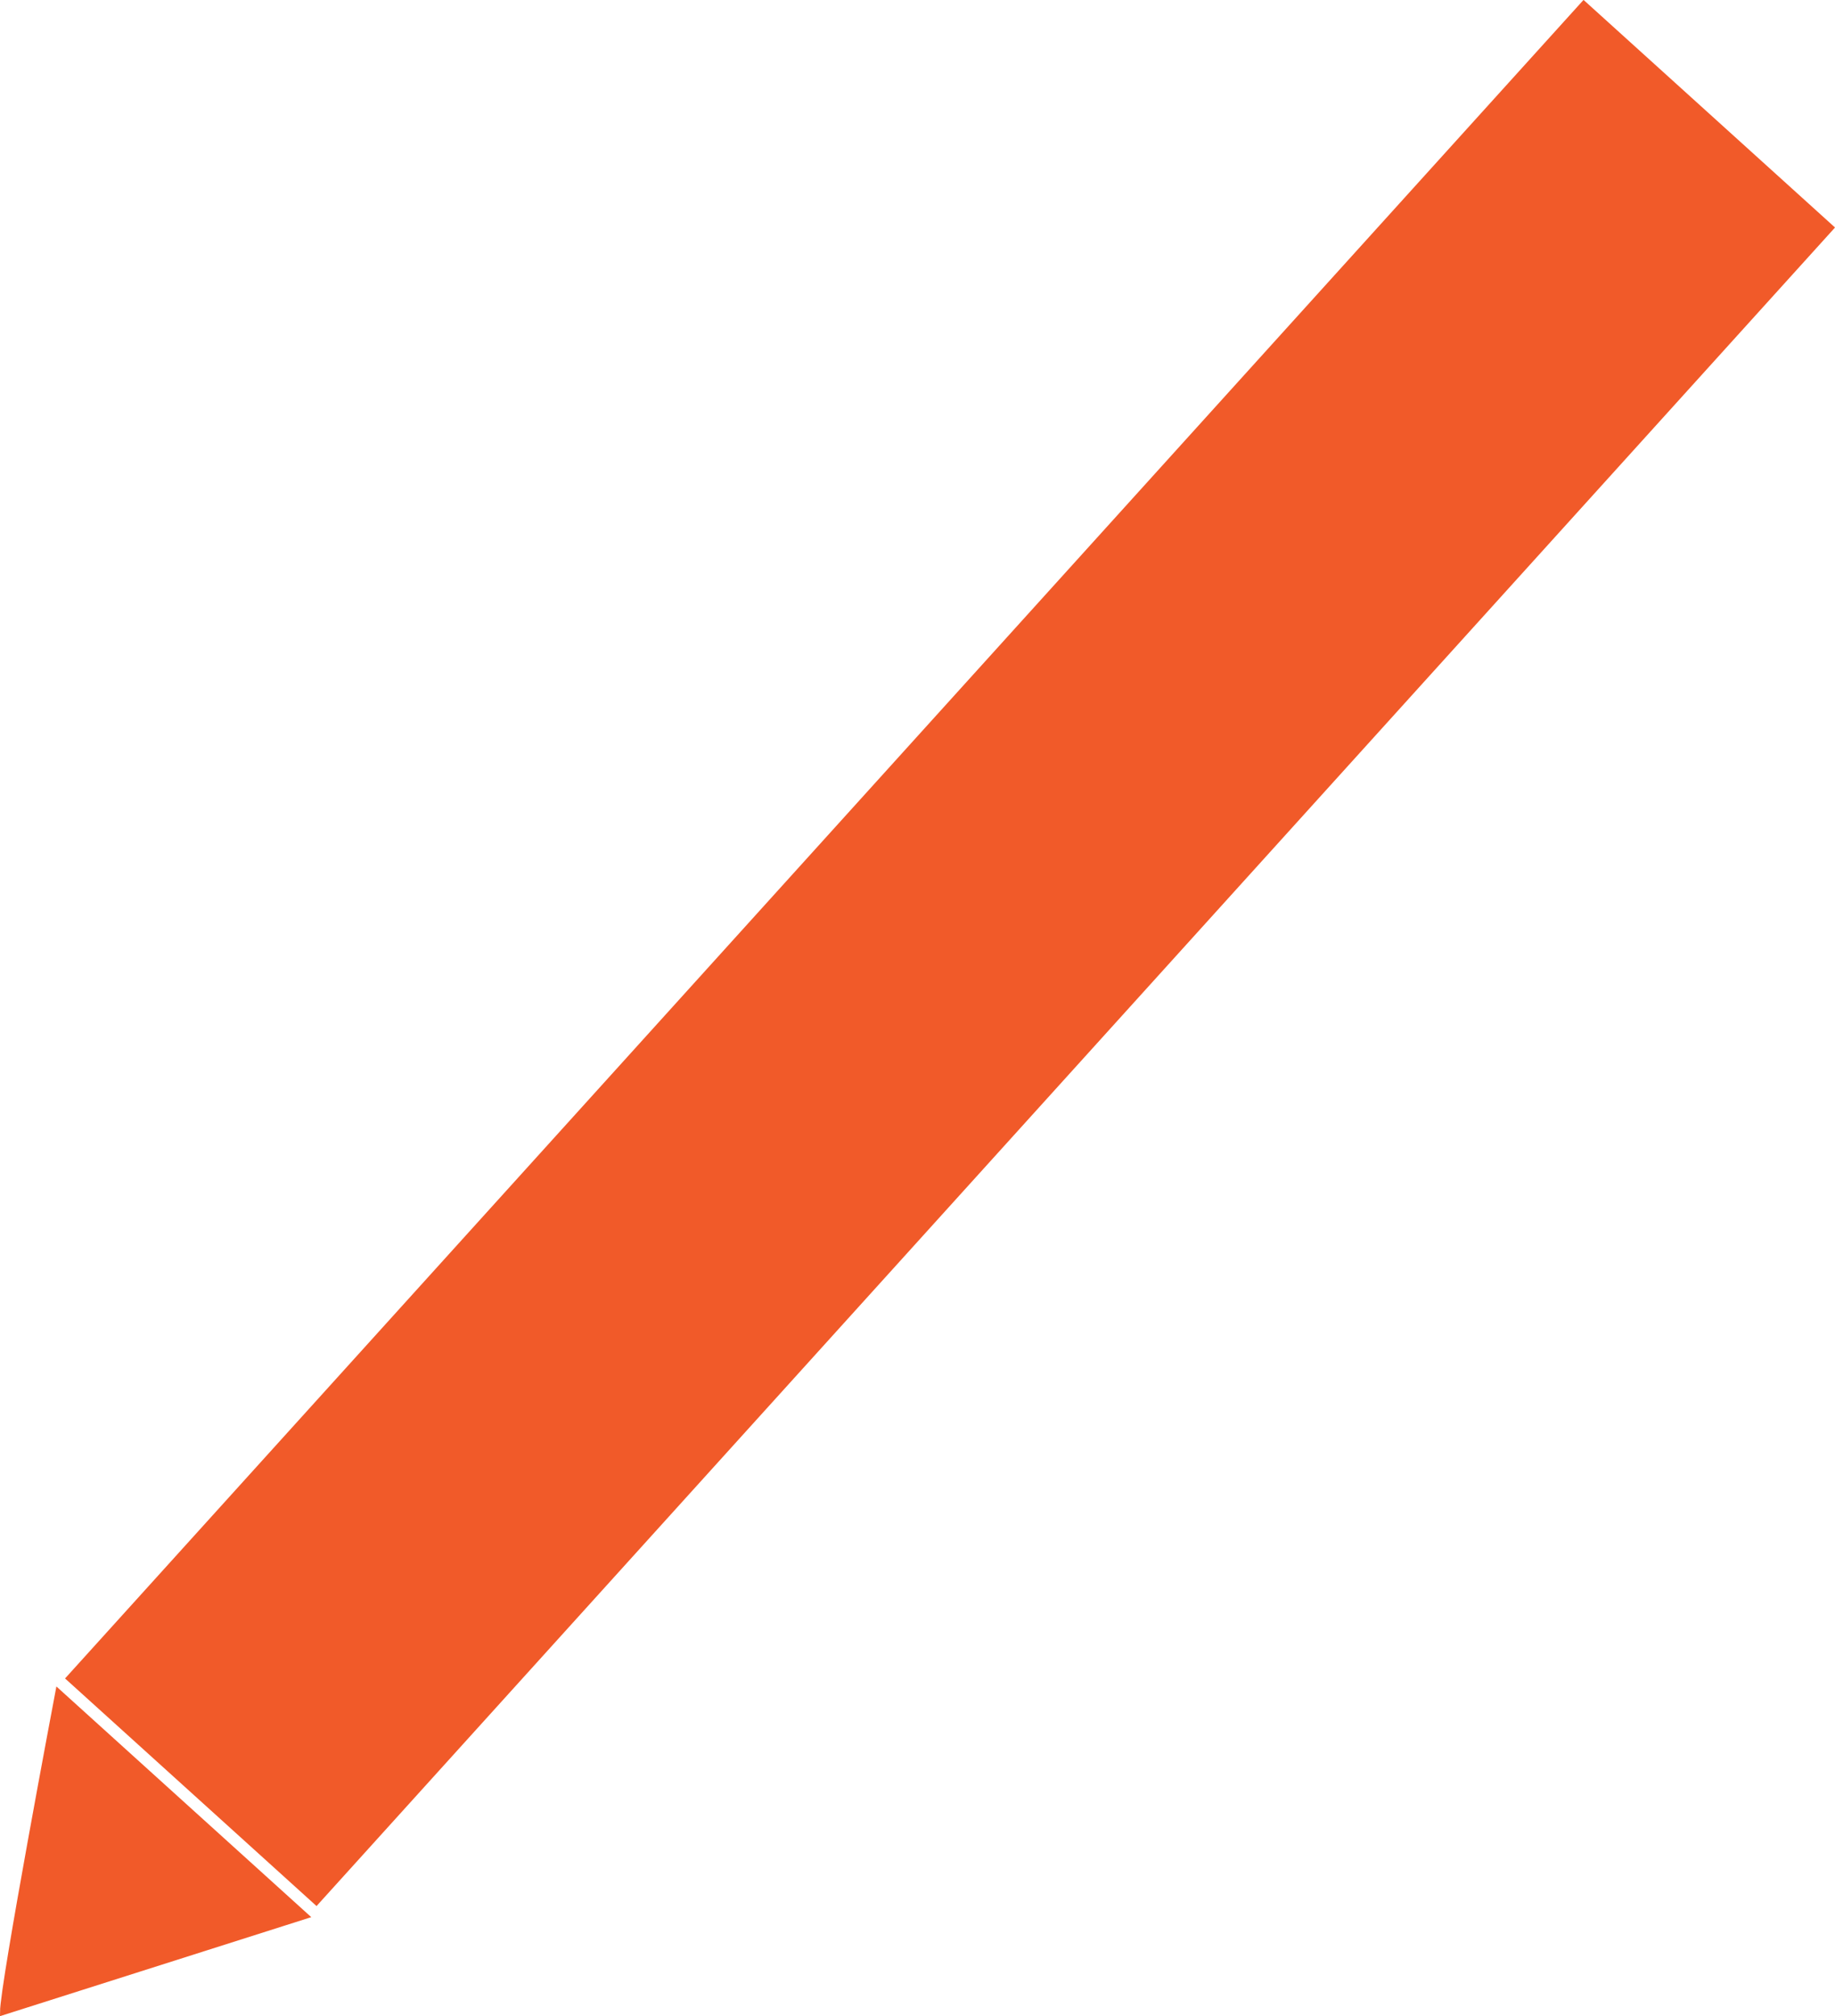 <?xml version="1.0" encoding="UTF-8"?>
<svg id="Layer_1" data-name="Layer 1" xmlns="http://www.w3.org/2000/svg" viewBox="0 0 305.37 335.44">
  <defs>
    <style>
      .cls-1 {
        fill: #f15a29;
        stroke: #f15a29;
        stroke-miterlimit: 10;
      }
    </style>
  </defs>
  <rect class="cls-1" x="-29.71" y="130.85" width="375.63" height="55.44" transform="translate(-65.56 169.4) rotate(-47.86)"/>
  <path class="cls-1" d="m.5,334.76c0-4.57,9.21-53.2,9.21-53.2l41.11,37.2L.5,334.76Z"/>
</svg>